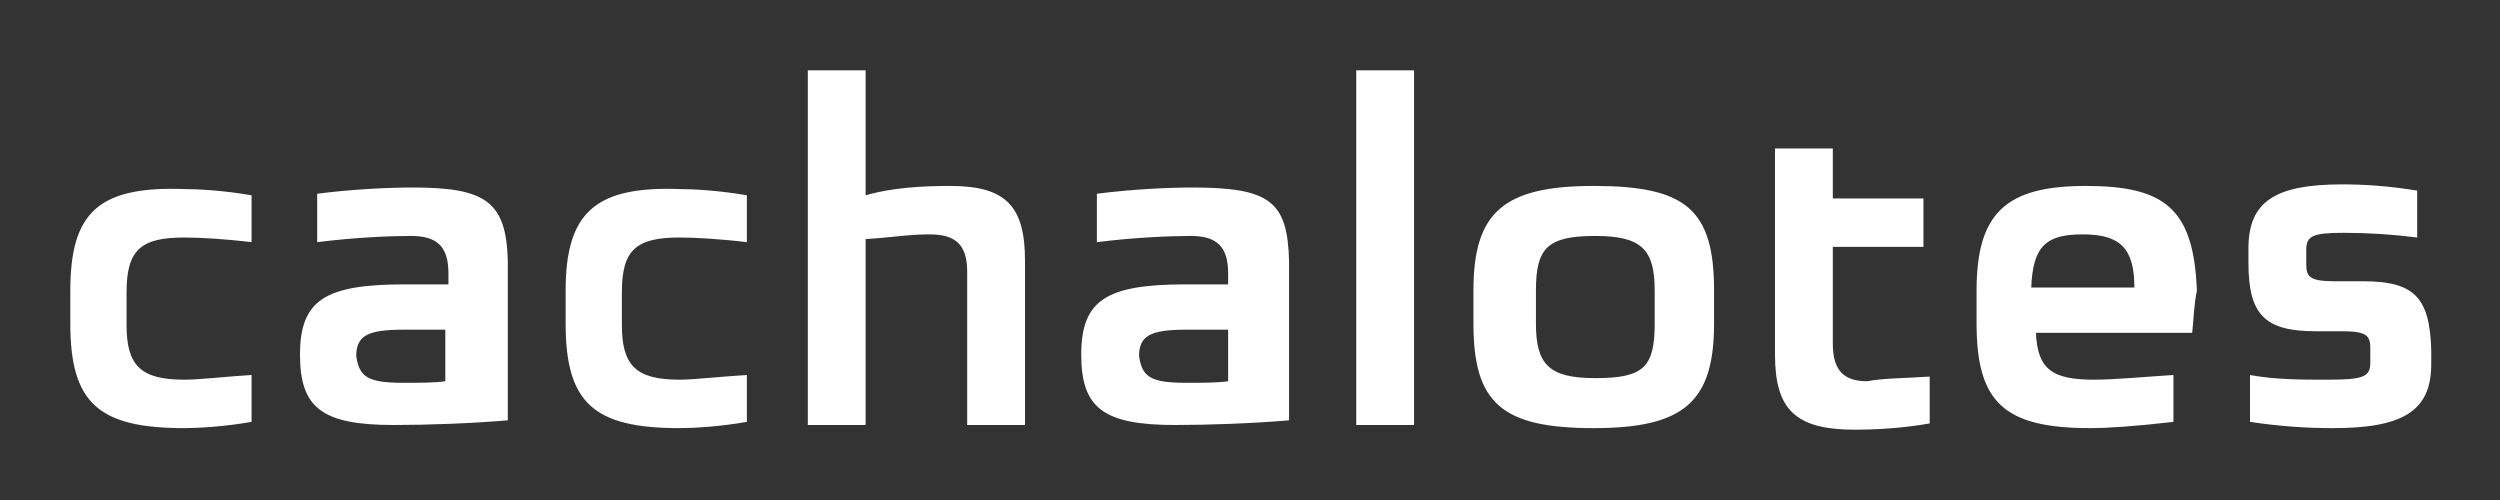 <?xml version="1.0" encoding="utf-8"?>
<!-- Generator: Adobe Illustrator 21.1.0, SVG Export Plug-In . SVG Version: 6.00 Build 0)  -->
<svg version="1.2" baseProfile="tiny" id="Layer_1" xmlns="http://www.w3.org/2000/svg" xmlns:xlink="http://www.w3.org/1999/xlink"
	 x="0px" y="0px" viewBox="0 0 160 32" xml:space="preserve">
<rect x="0" y="0" width="160" height="32" fill="#333333" stroke="none"/>
<path fill="#FFFFFF" d="M4.5,18.6v2.1c0,5.1,1.8,6.7,7.3,6.7c0.9,0,2.6-0.1,4.3-0.4v-3c-1.7,0.1-3.3,0.3-4.3,0.3
	c-2.8,0-3.7-0.9-3.7-3.5v-2.1c0-2.7,0.9-3.5,3.7-3.5c1,0,2.7,0.1,4.3,0.3v-3c-1.7-0.3-3.4-0.4-4.3-0.4C6.3,11.9,4.5,13.6,4.5,18.6z
	 M26.4,12c-1.4,0-3.8,0.1-6.1,0.4v3.1c2.3-0.3,4.7-0.4,6-0.4c1.7,0,2.4,0.7,2.4,2.4v0.7h-2.8c-5.1,0-6.7,1-6.7,4.5
	c0,3.4,1.4,4.5,6,4.5c2.1,0,5-0.1,7.3-0.3V16.7C32.4,12.9,31.1,12,26.4,12z M28.5,24.4c-0.7,0.1-1.6,0.1-2.7,0.1
	c-2.3,0-2.8-0.4-3-1.7c0-1.3,0.7-1.7,3-1.7h2.7V24.4z M36.2,18.6v2.1c0,5.1,1.8,6.7,7.3,6.7c0.9,0,2.6-0.1,4.3-0.4v-3
	c-1.7,0.1-3.4,0.3-4.3,0.3c-2.8,0-3.7-0.9-3.7-3.5v-2.1c0-2.7,0.9-3.5,3.7-3.5c1,0,2.7,0.1,4.3,0.3v-3c-1.7-0.3-3.4-0.4-4.3-0.4
	C38.1,11.9,36.2,13.6,36.2,18.6z M60.8,11.9c-1.7,0-3.7,0.1-5.4,0.6v-8h-3.7v22.7h3.7V15.3c1.7-0.1,2.7-0.3,4.1-0.3
	c1.7,0,2.4,0.7,2.4,2.4v9.8h3.7V16.7C65.6,13.2,64.4,11.9,60.8,11.9z M76.3,12c-1.4,0-3.8,0.1-6.1,0.4v3.1c2.3-0.3,4.7-0.4,6-0.4
	c1.7,0,2.4,0.7,2.4,2.4v0.7h-2.7c-5.1,0-6.7,1-6.7,4.5c0,3.4,1.4,4.5,6,4.5c2.1,0,5-0.1,7.3-0.3V16.7C82.4,12.9,81.3,12,76.3,12z
	 M78.6,24.4c-0.7,0.1-1.6,0.1-2.7,0.1c-2.3,0-2.8-0.4-3-1.7c0-1.3,0.7-1.7,3-1.7h2.7V24.4z M86.8,27.2h3.7V4.5h-3.7V27.2z M102,11.9
	c-5.8,0-7.7,1.7-7.7,6.7v2.1c0,5.1,1.8,6.7,7.7,6.7c5.8,0,7.7-1.7,7.7-6.7v-2.1C109.7,13.4,107.9,11.9,102,11.9z M105.9,20.7
	c0,2.8-0.7,3.5-3.8,3.5c-3,0-3.8-0.9-3.8-3.5v-2.1c0-2.7,0.7-3.5,3.8-3.5c3,0,3.8,0.9,3.8,3.5V20.7z M117.3,22v-6.2h5.8v-3.1h-5.8
	V9.5h-3.7v13.2c0,3.5,1.3,4.8,5.1,4.8c1.4,0,3.1-0.1,4.8-0.4v-3c-1.4,0.1-3,0.1-4,0.3C118,24.4,117.3,23.7,117.3,22z M133.5,11.9
	c-5.1,0-7,1.7-7,6.7v2.1c0,5.1,1.8,6.7,7.3,6.7c1,0,2.7-0.1,5.3-0.4v-3c-1.7,0.1-3.7,0.3-5.1,0.3c-2.7,0-3.6-0.7-3.7-3h10
	c0.1-0.9,0.1-1.7,0.3-2.7C140.4,13.4,138.6,11.9,133.5,11.9z M130,18.4c0.1-2.7,1-3.4,3.3-3.4c2.4,0,3.3,0.9,3.3,3.4H130z M151.2,18
	h-1.8c-1.6,0-1.8-0.3-1.8-1.1V16c0-0.9,0.4-1.1,2.4-1.1c1.6,0,3.1,0.1,4.7,0.3v-3c-1.8-0.3-3.4-0.4-4.8-0.4c-4.3,0-6,1.1-6,4.1v0.9
	c0,3.3,1,4.4,4.3,4.4h1.7c1.6,0,1.8,0.3,1.8,1.1v0.9c0,0.9-0.4,1.1-2.7,1.1c-1.7,0-3.4,0-5-0.3v3c2,0.3,3.7,0.4,5.3,0.4
	c4.5,0,6.3-1.1,6.3-4.1v-0.9C155.5,19,154.5,18,151.2,18z"/>
</svg>
